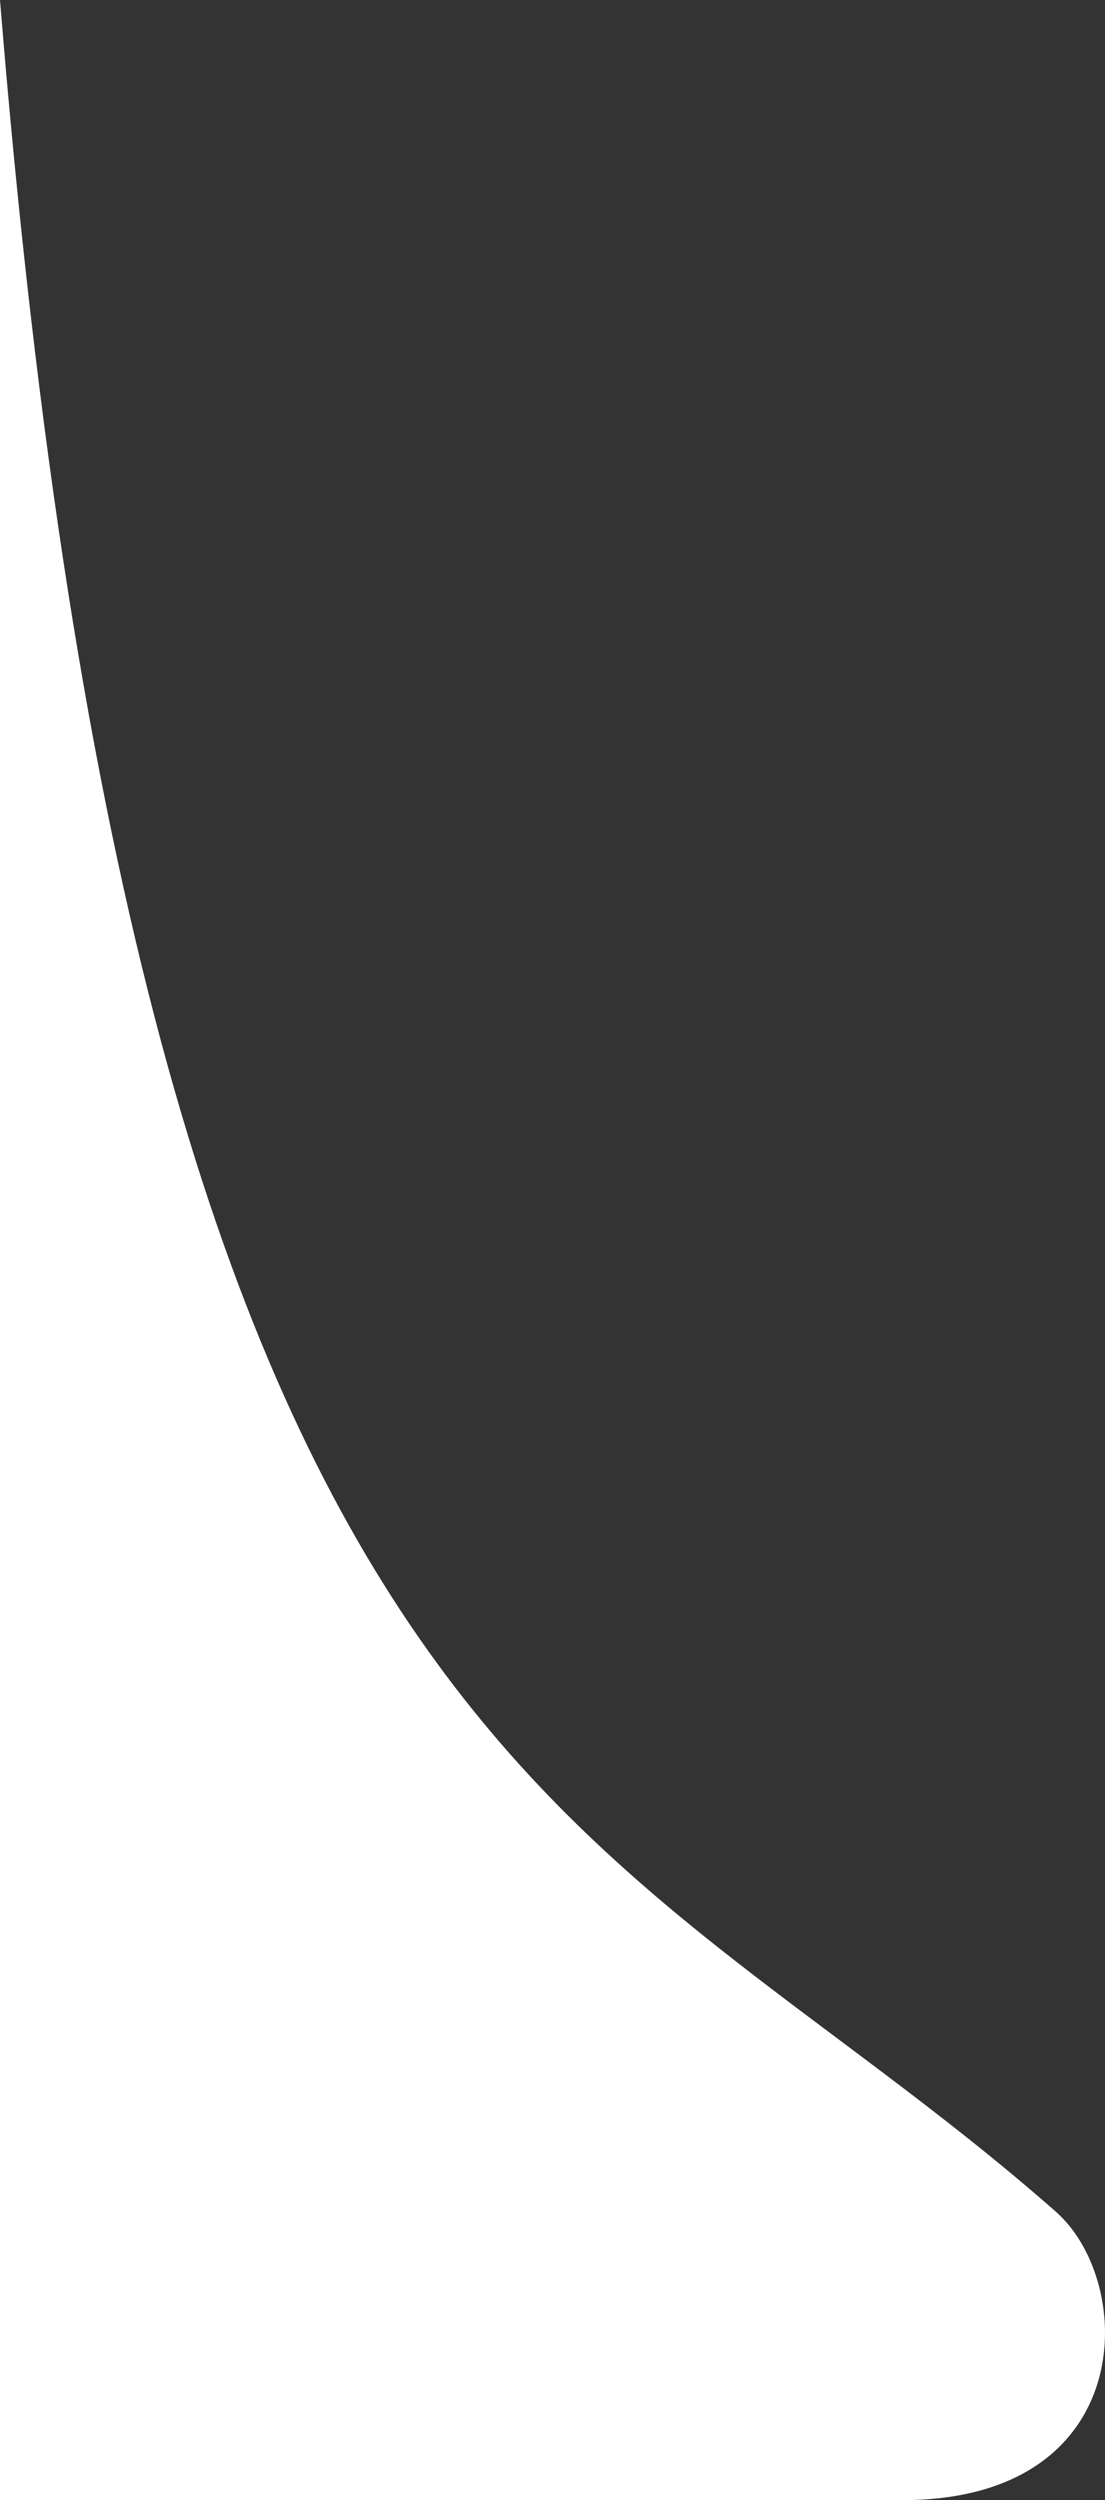 <svg xmlns="http://www.w3.org/2000/svg" viewBox="0 0 22.27 50.36"><rect x="0" y="0" width="22.27" height="50.36" fill="#333333" stroke="none"/><defs><style>.cls-1{fill:#fff;}</style></defs><g id="Laag_2" data-name="Laag 2"><g id="Laag_1-2" data-name="Laag 1"><path class="cls-1" d="M21.28,44.55C12,36.39,2.92,36,0,0V50.36H18.18C22.92,50.36,22.92,46,21.28,44.55Z"/></g></g></svg>